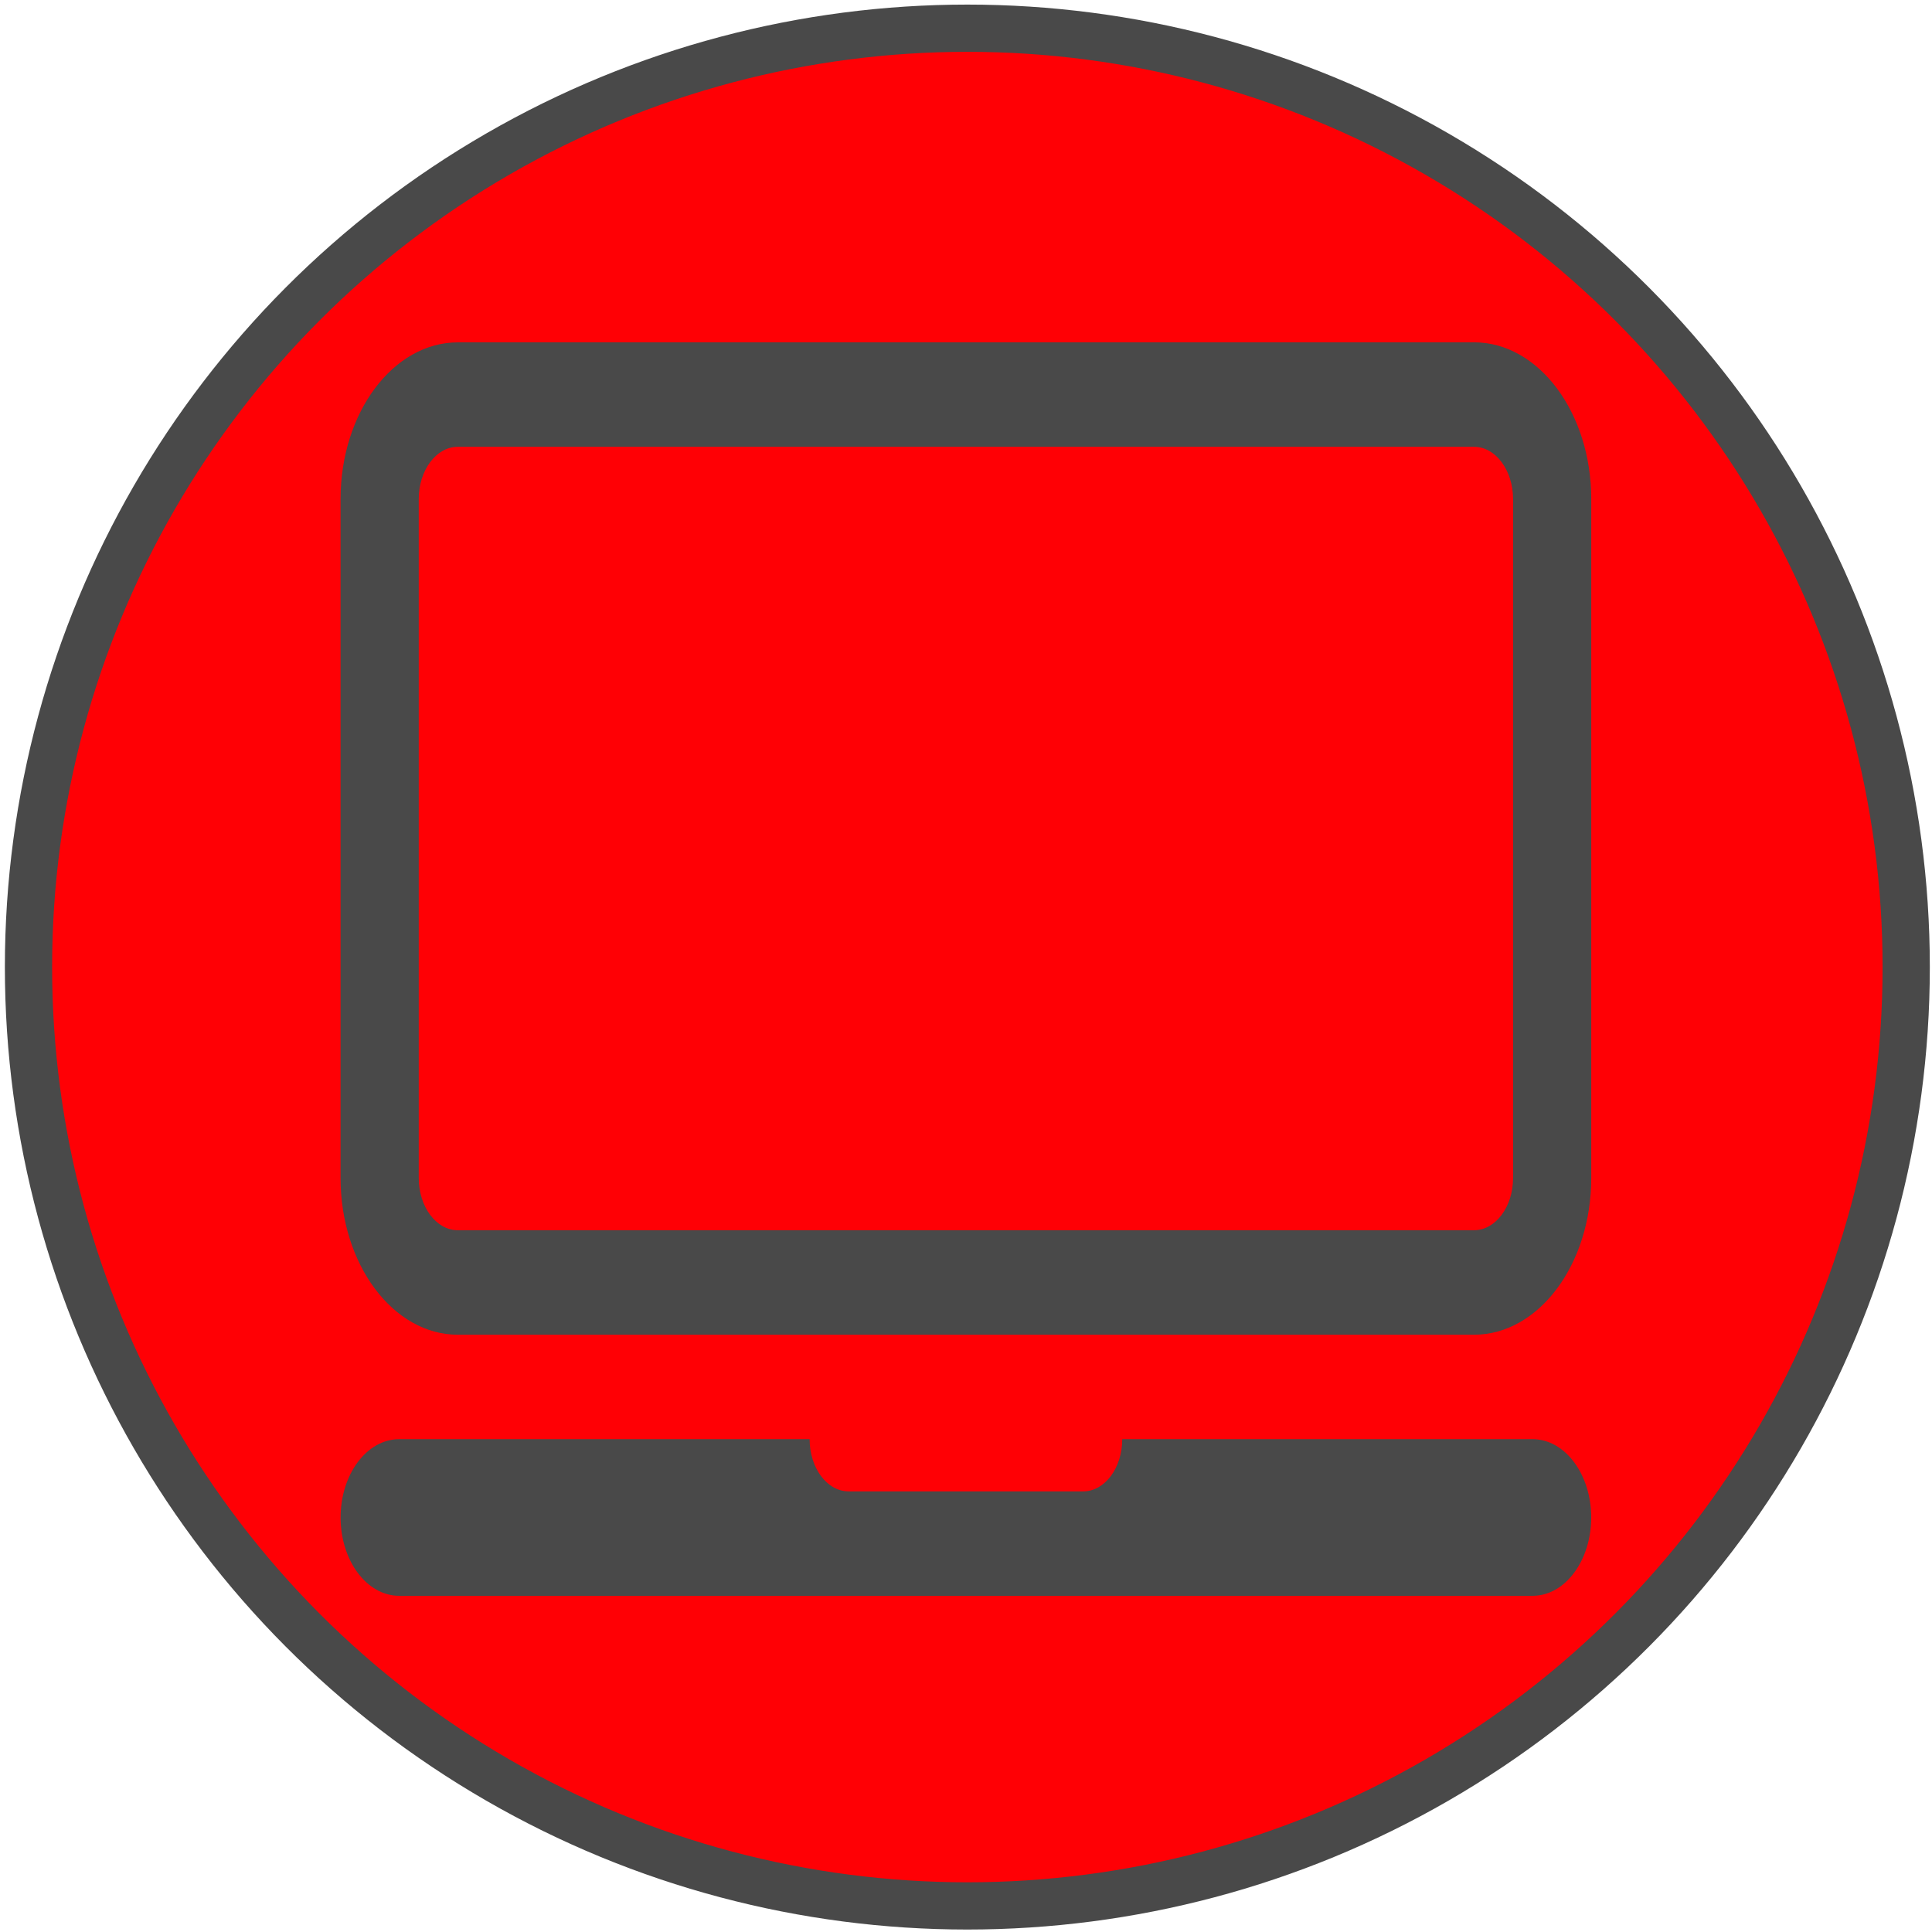 <?xml version="1.0" encoding="UTF-8" standalone="no"?>
<svg
   xmlns:osb="http://www.openswatchbook.org/uri/2009/osb"
   xmlns:dc="http://purl.org/dc/elements/1.1/"
   xmlns:cc="http://creativecommons.org/ns#"
   xmlns:rdf="http://www.w3.org/1999/02/22-rdf-syntax-ns#"
   xmlns:svg="http://www.w3.org/2000/svg"
   xmlns="http://www.w3.org/2000/svg"
   xmlns:xlink="http://www.w3.org/1999/xlink"
   xmlns:sodipodi="http://sodipodi.sourceforge.net/DTD/sodipodi-0.dtd"
   xmlns:inkscape="http://www.inkscape.org/namespaces/inkscape"
   version="1.1"
   id="svg2"
   viewBox="0 0 20 20"
   height="20"
   width="20"
   inkscape:version="0.92.2 (5c3e80d, 2017-08-06)"
   sodipodi:docname="secondary-bad.svg">
  <sodipodi:namedview
     pagecolor="#ffffff"
     bordercolor="#666666"
     borderopacity="1"
     objecttolerance="10"
     gridtolerance="10"
     guidetolerance="10"
     inkscape:pageopacity="0"
     inkscape:pageshadow="2"
     inkscape:window-width="1920"
     inkscape:window-height="1178"
     id="namedview4168"
     showgrid="false"
     inkscape:zoom="40.594924"
     inkscape:cx="13.693269"
     inkscape:cy="11.156057"
     inkscape:window-x="-8"
     inkscape:window-y="-8"
     inkscape:window-maximized="1"
     inkscape:current-layer="svg2"
     units="px" />
  <defs
     id="defs4">
    <linearGradient
       osb:paint="solid"
       id="linearGradient6132">
      <stop
         id="stop6134"
         offset="0"
         style="stop-color:#000000;stop-opacity:1;" />
    </linearGradient>
    <linearGradient
       osb:paint="solid"
       id="linearGradient4692">
      <stop
         id="stop4694"
         offset="0"
         style="stop-color:#000000;stop-opacity:1;" />
    </linearGradient>
    <linearGradient
       gradientTransform="translate(-763.675,52.528)"
       gradientUnits="userSpaceOnUse"
       y2="493.076"
       x2="384.786"
       y1="493.076"
       x1="159.5"
       id="linearGradient6136"
       xlink:href="#linearGradient4692" />
  </defs>
  <circle
     style="opacity:1;fill:#ff0005;fill-opacity:1;fill-rule:nonzero;stroke:#494949;stroke-width:0.489;stroke-linecap:square;stroke-linejoin:miter;stroke-miterlimit:4;stroke-dasharray:none;stroke-dashoffset:0;stroke-opacity:1;paint-order:normal"
     id="path2229"
     cx="10.014"
     cy="10.011"
     r="9.719" />
  <g
     id="g7"
     transform="matrix(0.434,0,0,0.58,3.055,0.752)"
     style="fill:#494949;fill-opacity:1">
    <g
       id="Laptop"
       style="fill:#494949;fill-opacity:1">
      <g
         id="g4"
         style="fill:#494949;fill-opacity:1">
        <path
           d="M 28.119,4.814 H 3.881 c -1.542,0 -2.797,1.255 -2.797,2.797 V 19.729 c 0,1.542 1.255,2.797 2.797,2.797 H 28.119 c 1.542,0 2.797,-1.255 2.797,-2.797 V 7.61 c 0,-1.542 -1.255,-2.797 -2.797,-2.797 z m 0.932,14.915 c 0,0.514 -0.418,0.932 -0.932,0.932 H 3.881 c -0.515,0 -0.932,-0.419 -0.932,-0.932 V 7.61 c 0,-0.514 0.418,-0.932 0.932,-0.932 H 28.119 c 0.515,0 0.932,0.419 0.932,0.932 z m 0.466,4.661 h -9.788 c 0,0.515 -0.417,0.932 -0.932,0.932 h -5.593 c -0.516,0 -0.932,-0.418 -0.932,-0.932 H 2.483 c -0.772,0 -1.398,0.626 -1.398,1.398 0,0.772 0.626,1.398 1.398,1.398 H 29.517 c 0.772,0 1.398,-0.626 1.398,-1.398 0,-0.772 -0.626,-1.398 -1.398,-1.398 z"
           id="path2-3"
           inkscape:connector-curvature="0"
           style="fill:#494949;stroke-width:0.932;fill-opacity:1" />
      </g>
    </g>
  </g>
</svg>
